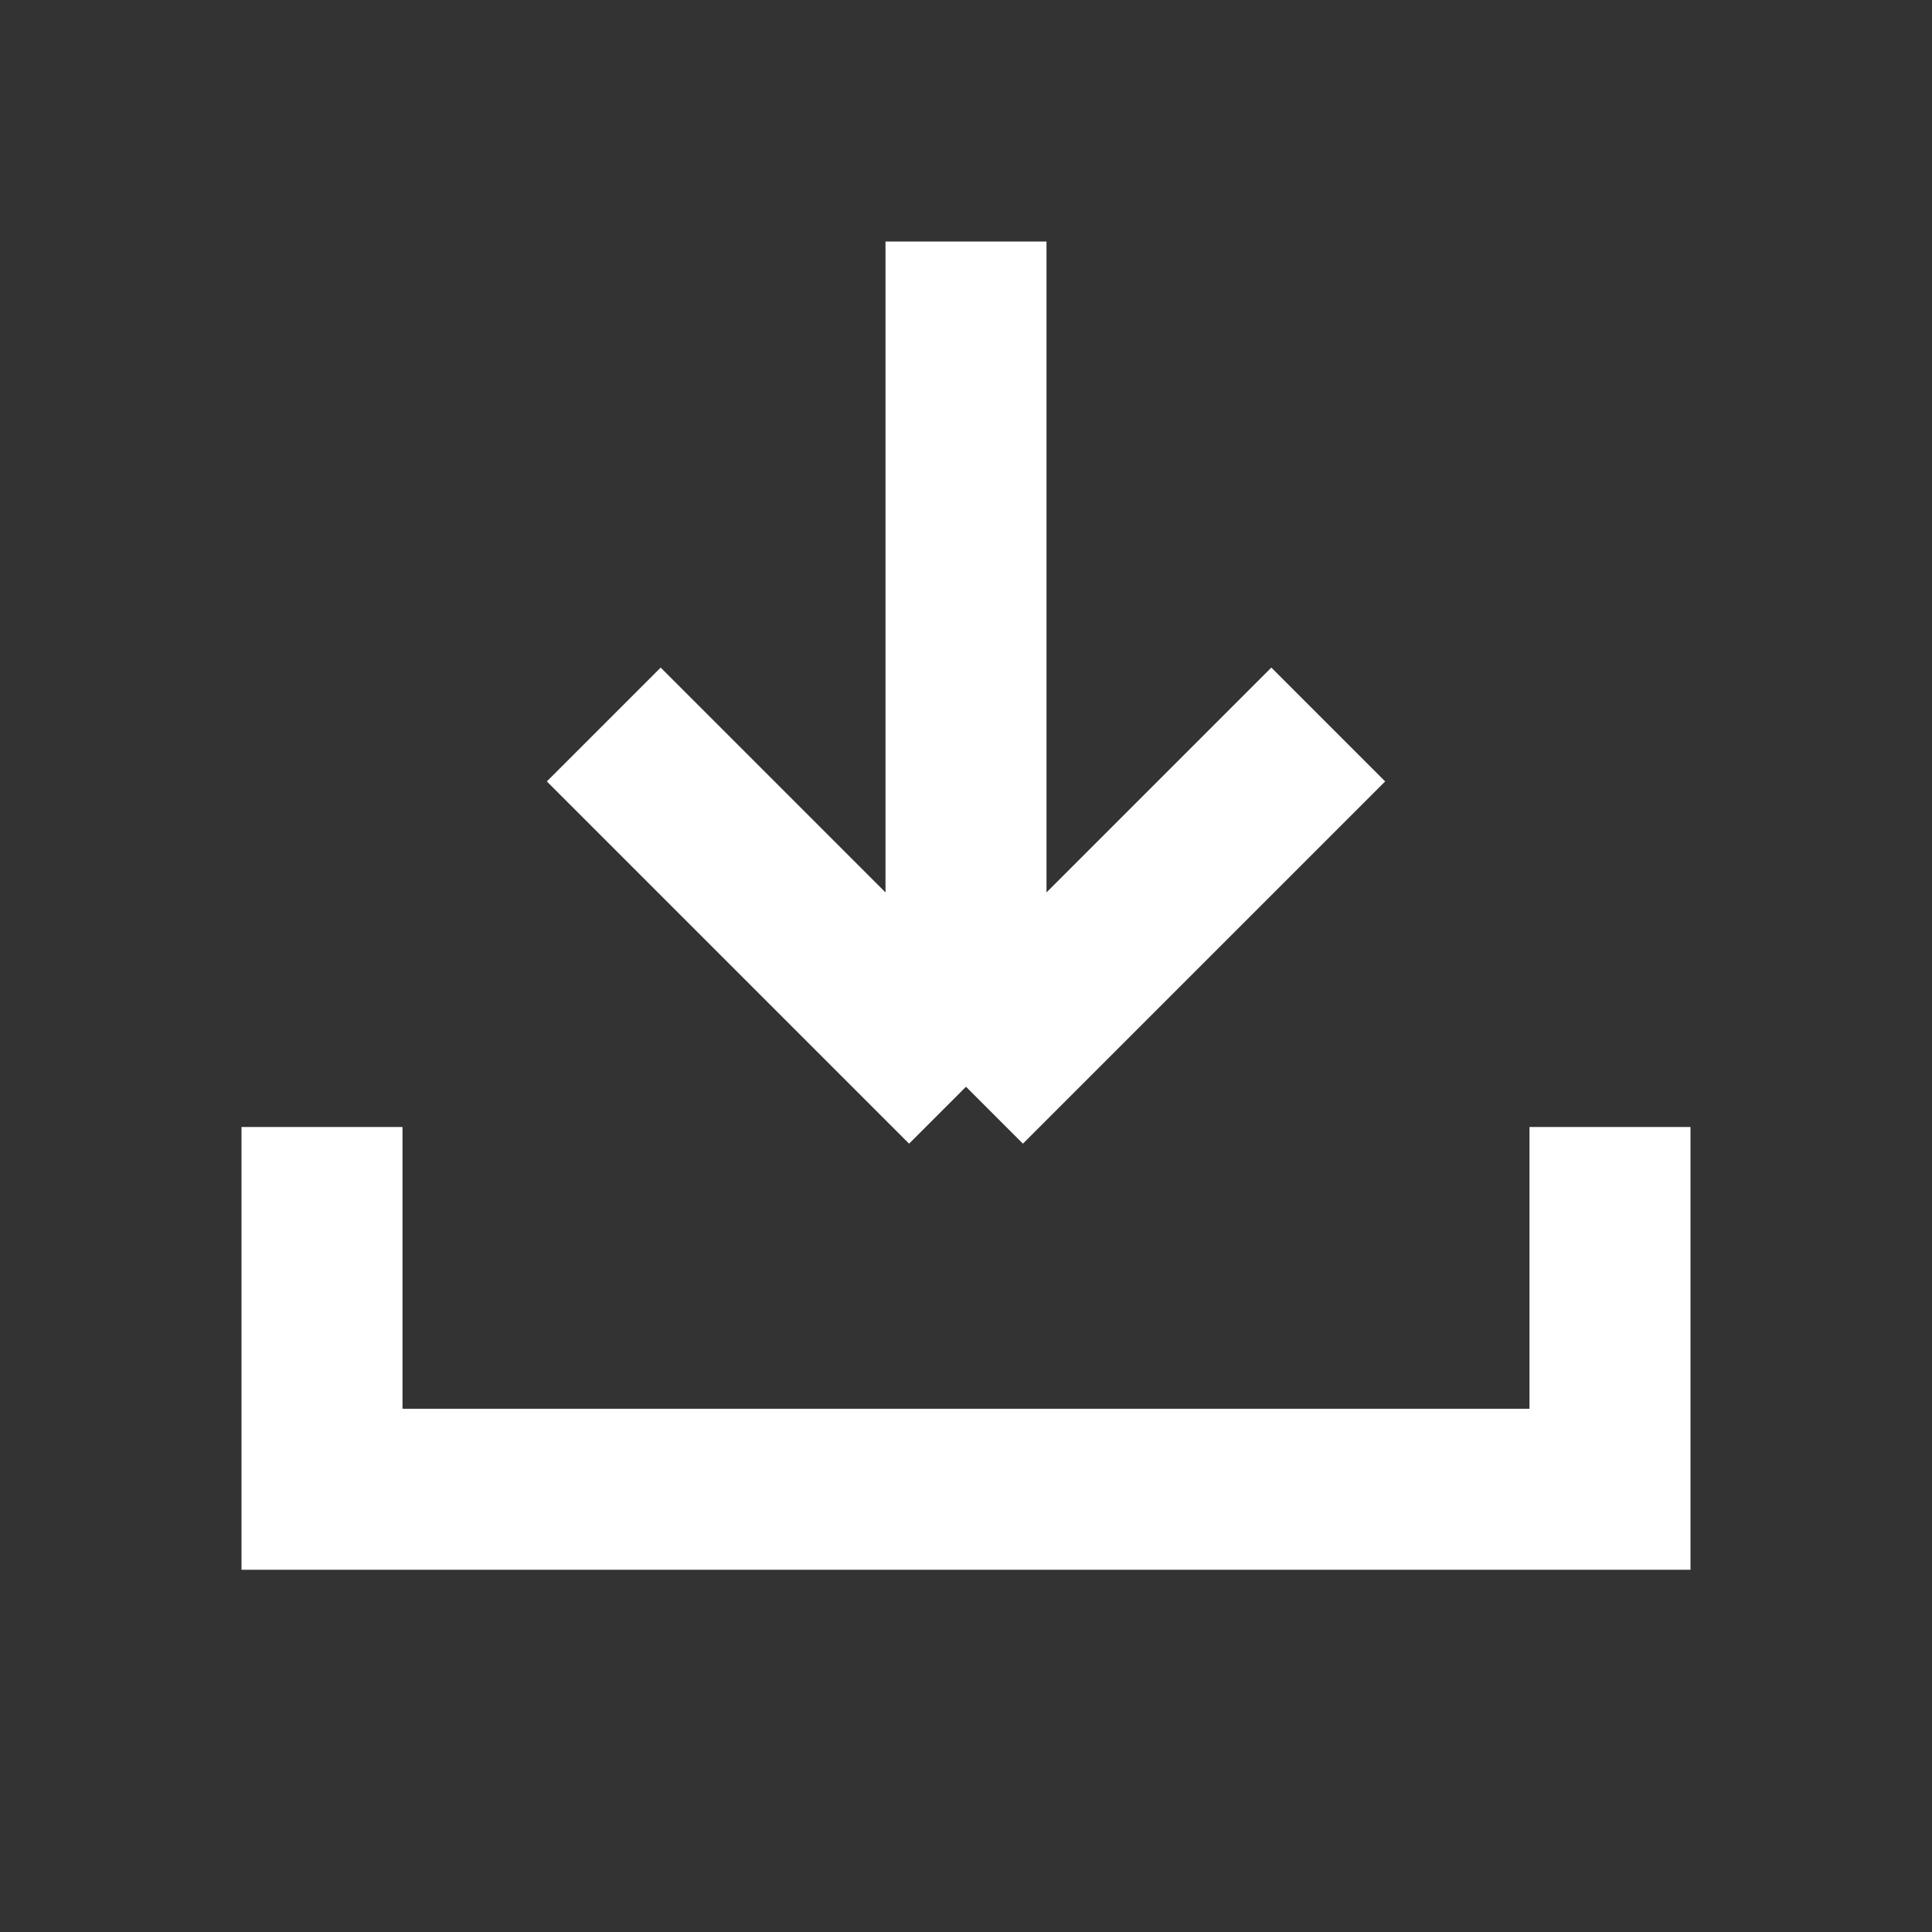 <svg width="24" height="24" viewBox="0 0 24 24" fill="none" xmlns="http://www.w3.org/2000/svg">
<rect x="0" y="0" width="24" height="24" fill="#333333" stroke="none"/>
<path d="M12 3V13.5M12 13.5L7.5 9M12 13.5L16.5 9M4 14V18.5H12H20V14" stroke="white" stroke-width="2"/>
</svg>
